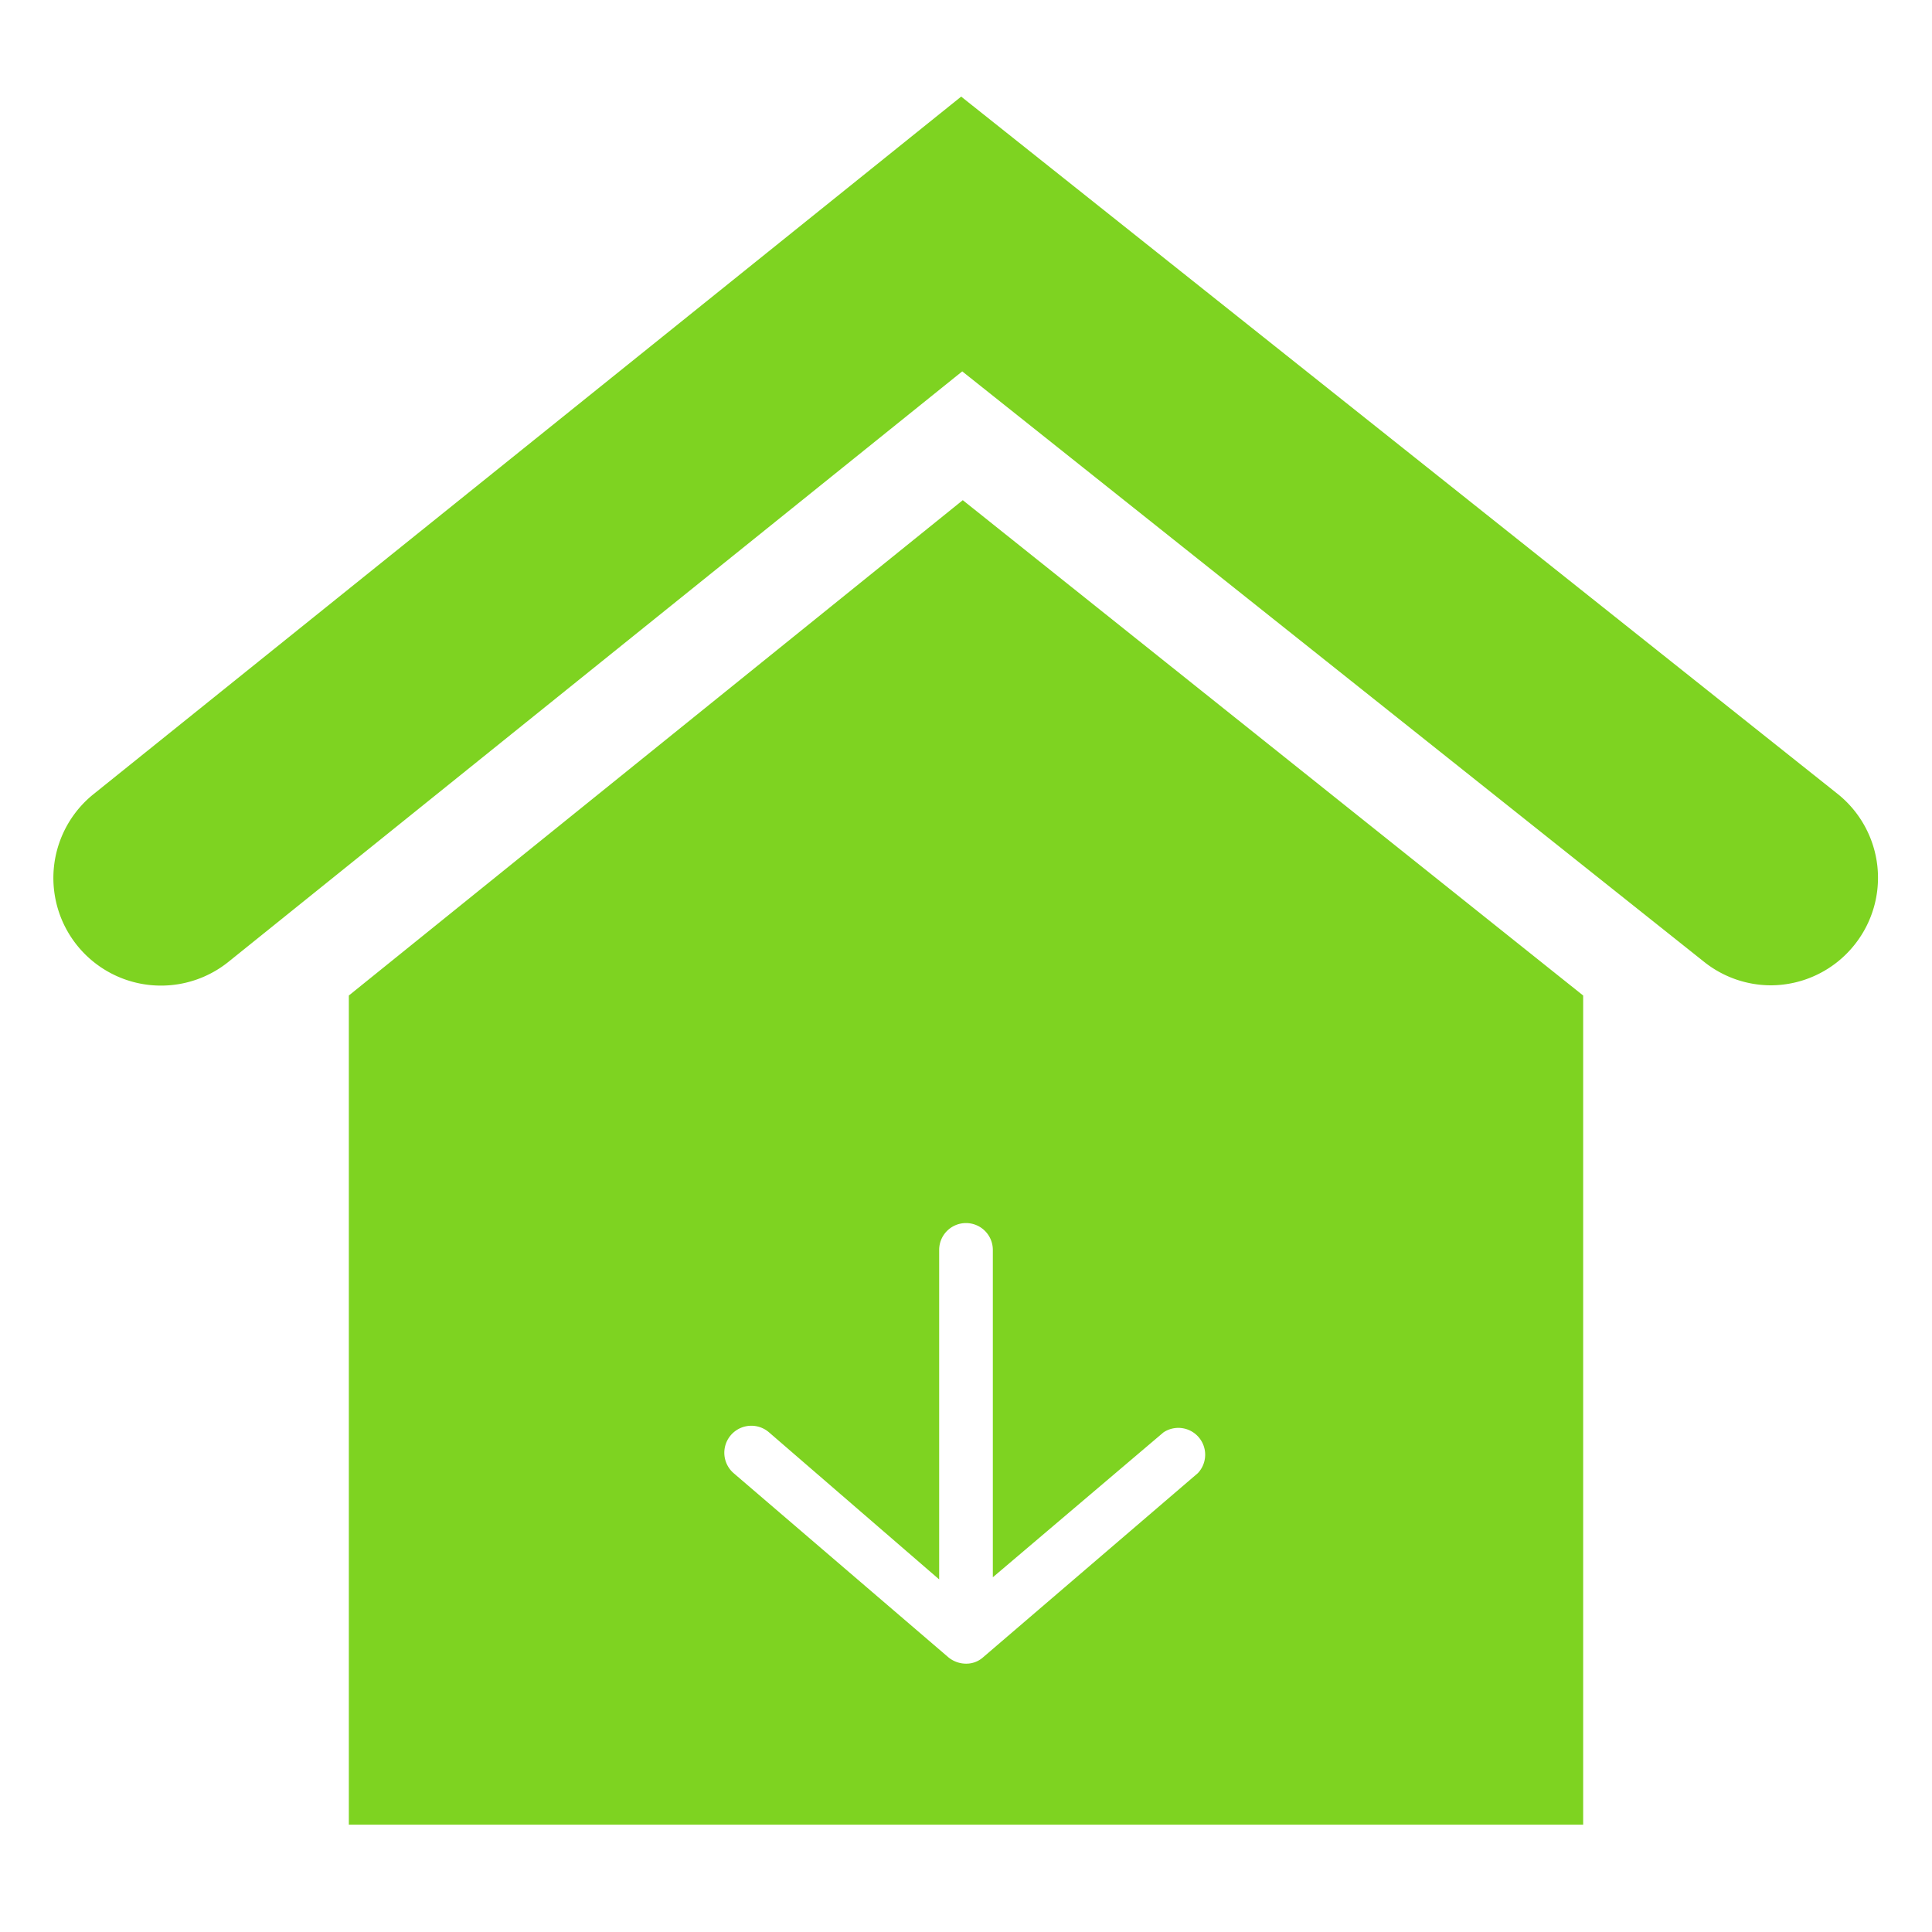 <svg
        id="Layer_1"
        data-name="Layer 1"
        xmlns="http://www.w3.org/2000/svg"
        width="36"
        height="36"
        viewBox="0 0 36 36"
        fill="#7ED321"
><defs><style>.cls-1{fill-rule:evenodd;}</style></defs><title>flooring</title><path class="cls-1" d="M34.56,17.6a2,2,0,0,1-1.56.76,2,2,0,0,1-1.25-.44l-13.82-11-13.67,11A2,2,0,1,1,1.74,14.8l16.17-13,16.34,13A2,2,0,0,1,34.56,17.6ZM17.94,9.32,29.5,18.55V34H6.5V18.55ZM18,22.79a.5.5,0,0,0-.5.5v6.14l-3.17-2.74a.5.5,0,0,0-.66.76l4,3.43A.52.52,0,0,0,18,31a.47.47,0,0,0,.32-.12l4-3.43a.5.5,0,0,0-.64-.76l-3.18,2.7v-6.1A.5.5,0,0,0,18,22.79Z"/></svg>